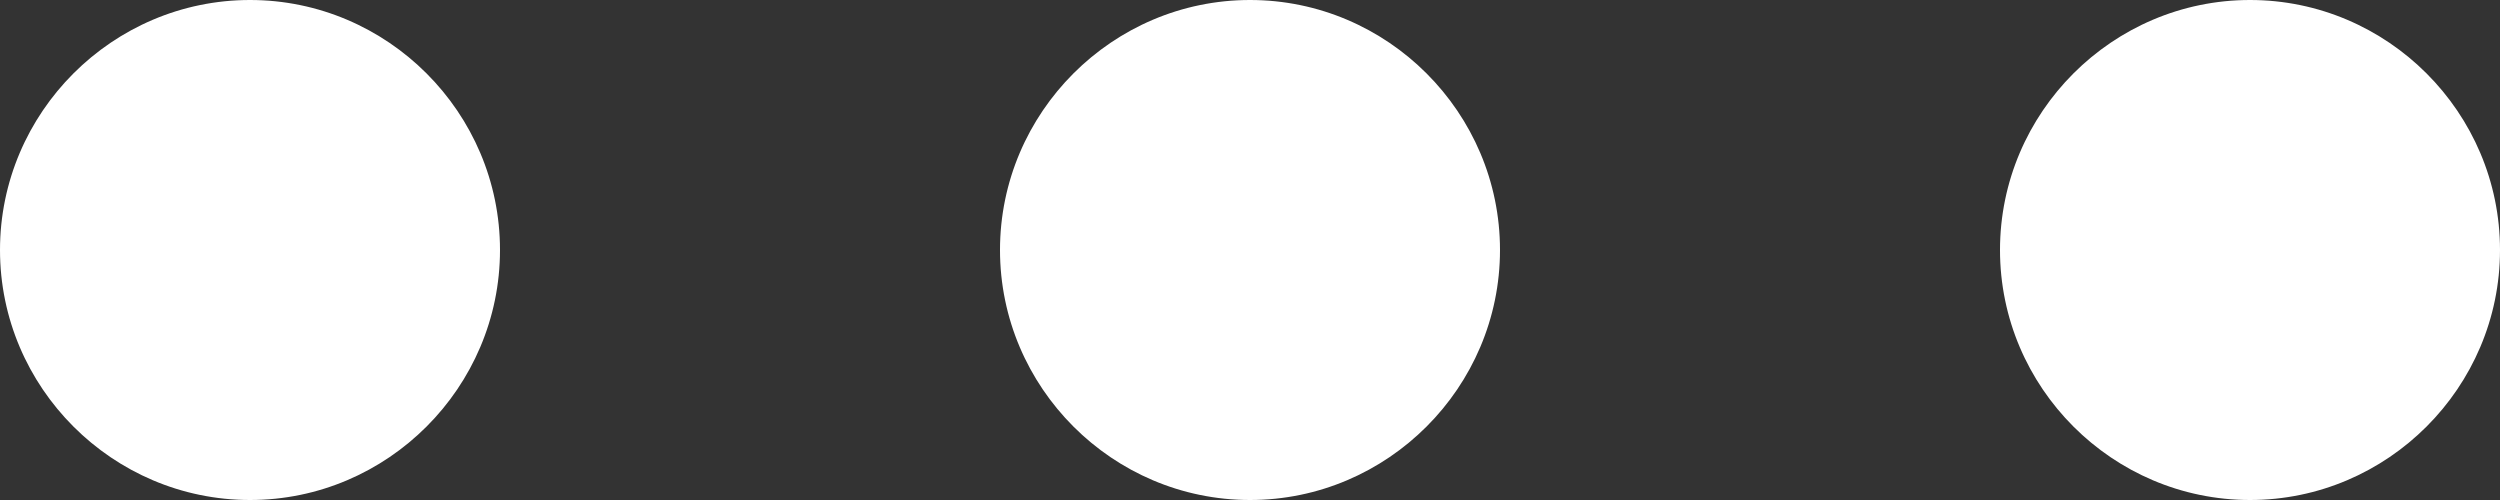 <?xml version="1.0" encoding="UTF-8"?>
<svg width="20px" height="4px" viewBox="0 0 20 4" version="1.1" xmlns="http://www.w3.org/2000/svg" xmlns:xlink="http://www.w3.org/1999/xlink">
    <rect x="0" y="0" width="20" height="4" fill="#333333" stroke="none"/>
    <!-- Generator: Sketch 64 (93537) - https://sketch.com -->
    <title>Group</title>
    <desc>Created with Sketch.</desc>
    <g id="Page-1" stroke="none" stroke-width="1" fill="none" fill-rule="evenodd">
        <g id="Group" fill="#FFFFFF" fill-rule="nonzero">
            <path d="M2,4 C0.9,4 0,3.1 0,2 C0,0.9 0.9,0 2,0 C3.1,0 4,0.9 4,2 C4,3.1 3.1,4 2,4 Z M10,4 C8.9,4 8,3.1 8,2 C8,0.9 8.9,0 10,0 C11.1,0 12,0.9 12,2 C12,3.1 11.1,4 10,4 Z M18,4 C16.9,4 16,3.1 16,2 C16,0.9 16.9,0 18,0 C19.1,0 20,0.9 20,2 C20,3.1 19.1,4 18,4 Z" id="Shape"></path>
        </g>
    </g>
</svg>
